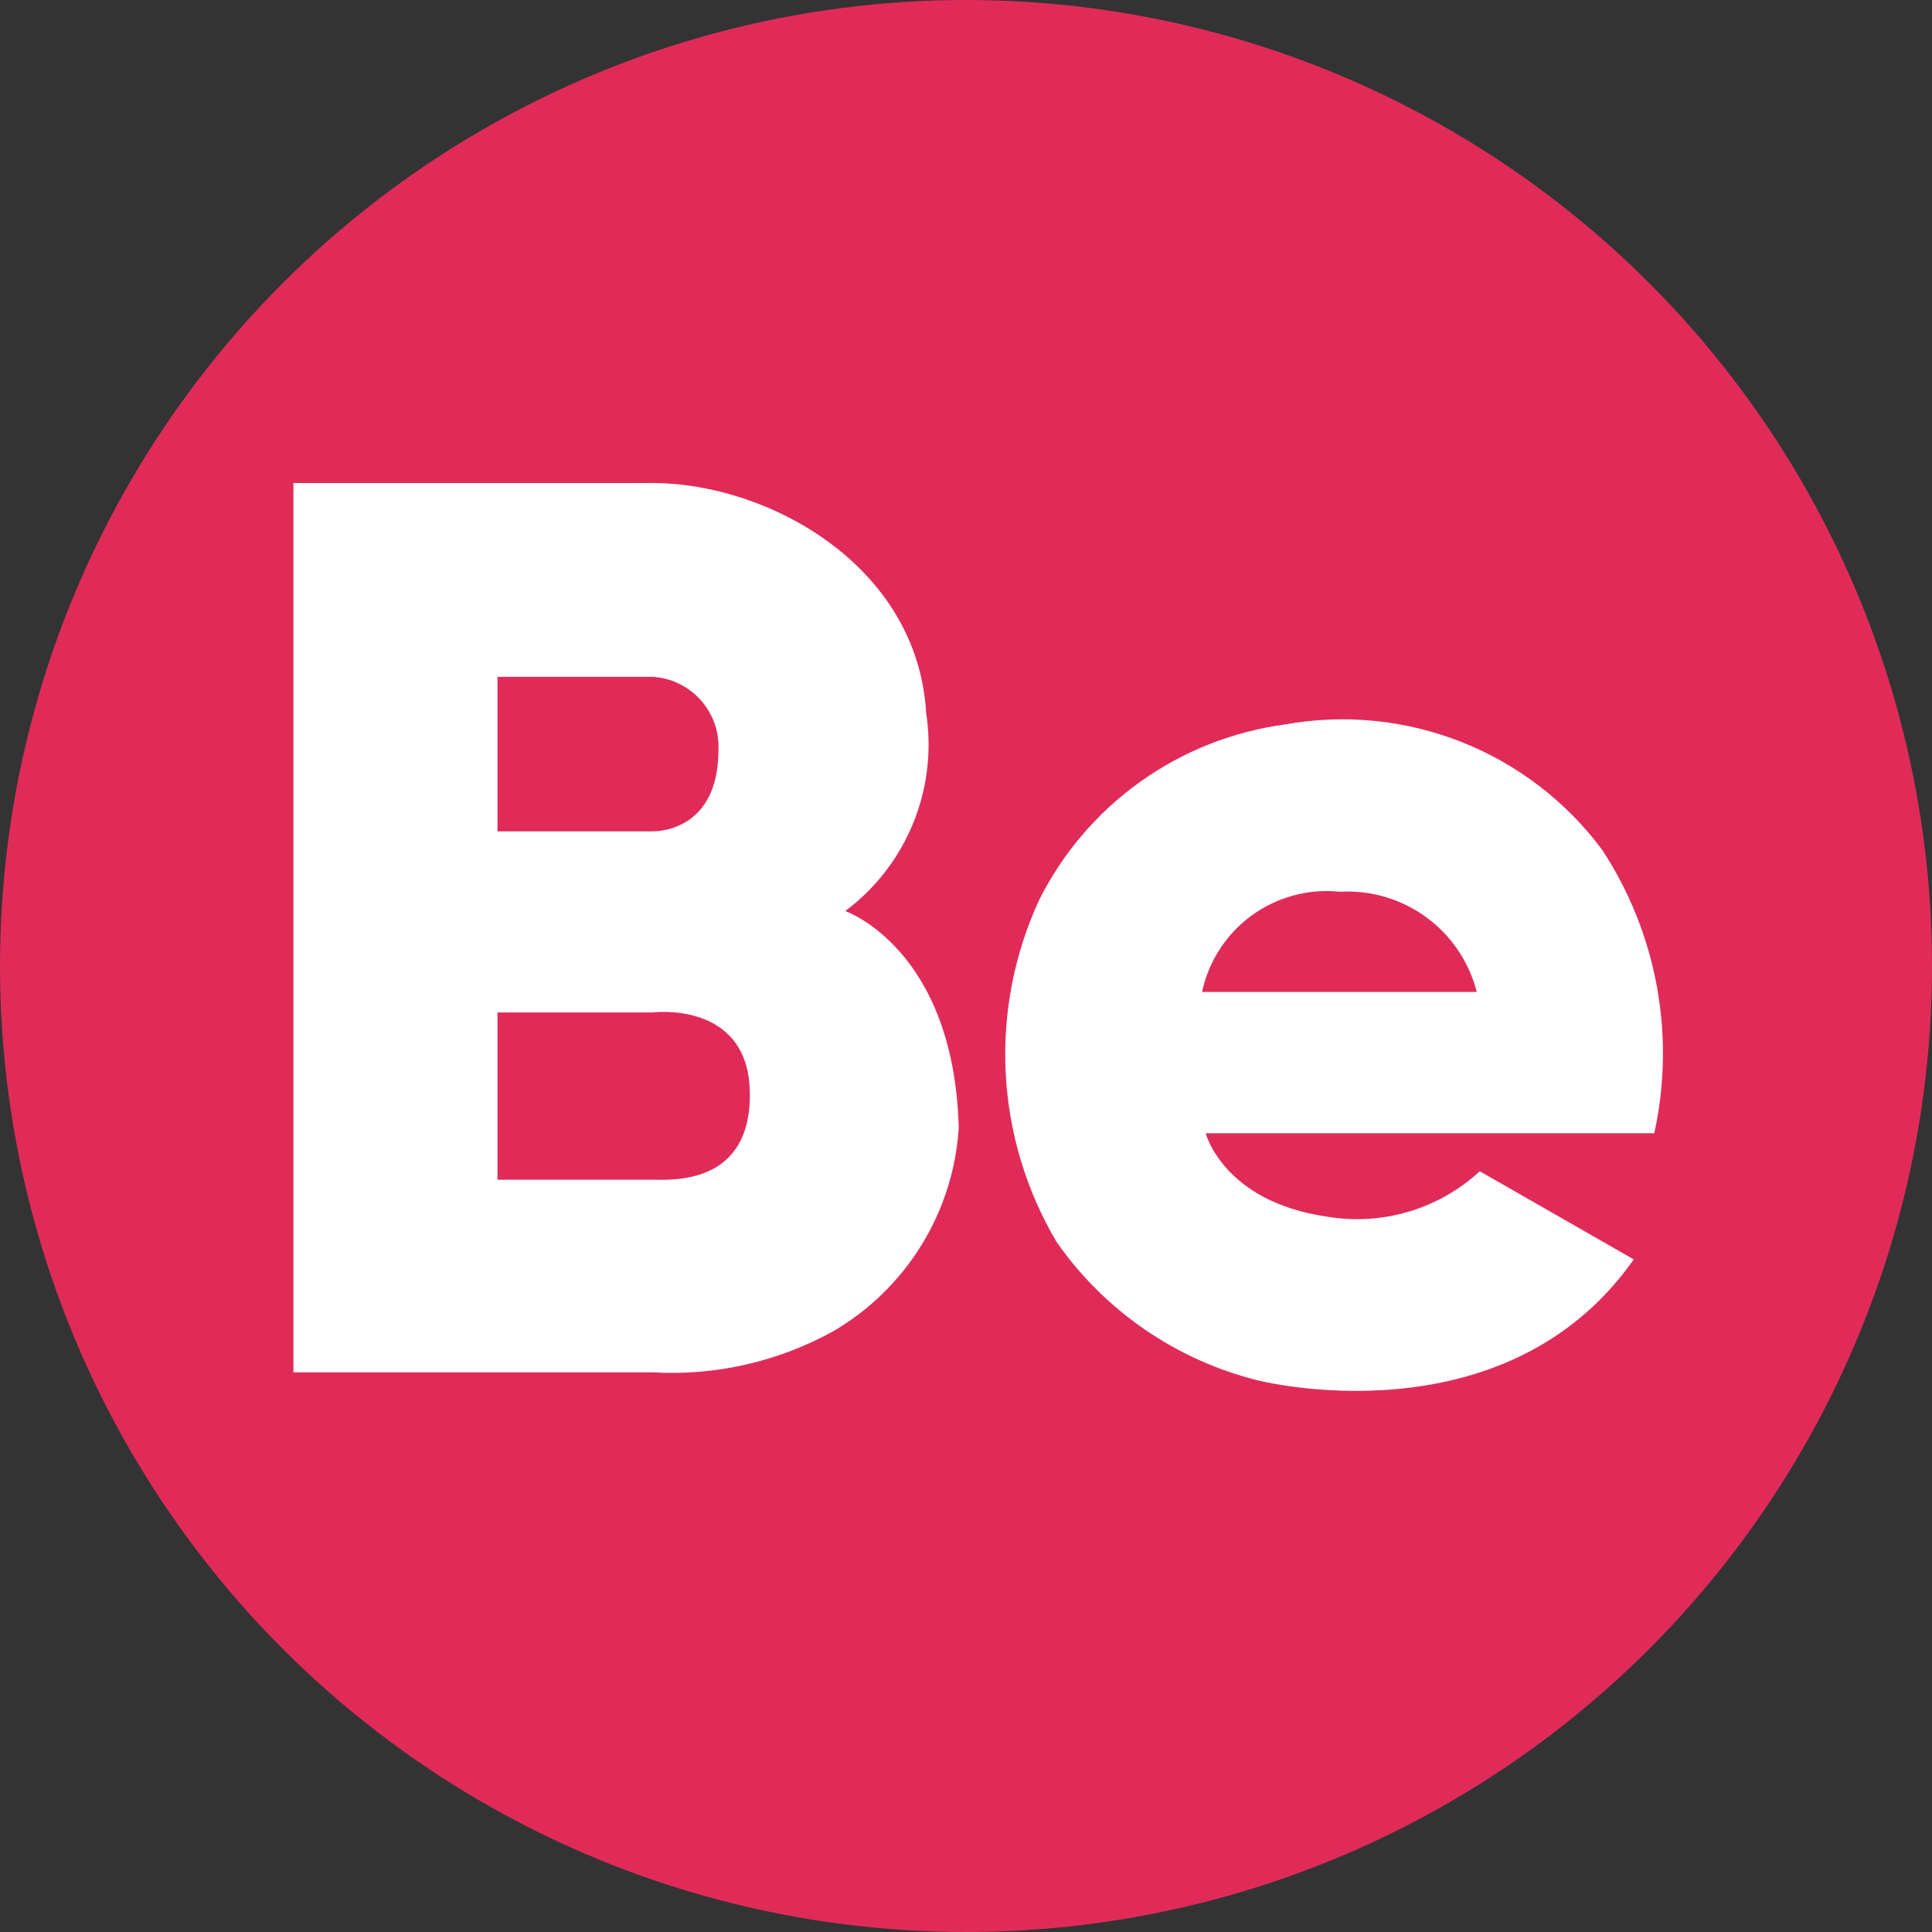 <svg id="Layer_1" data-name="Layer 1" xmlns="http://www.w3.org/2000/svg" xmlns:xlink="http://www.w3.org/1999/xlink" width="32" height="32" viewBox="0 0 32 32"><rect x="0" y="0" width="32" height="32" fill="#333333" stroke="none"/><defs><style>.cls-1{fill:none;}.cls-2{fill:#e02b59;}.cls-3{clip-path:url(#clip-path);}.cls-4{fill:#fff;}.cls-5{clip-path:url(#clip-path-2);}</style><clipPath id="clip-path"><path class="cls-1" d="M10.8,19.54H8.24V16.77H10.8s1.6-.21,1.62,1.33-1.3,1.44-1.62,1.44Zm0-8.33a1.16,1.16,0,0,1,1.1,1.21c0,1.4-1.1,1.35-1.1,1.35H8.24V11.21ZM14,15.09a3.44,3.44,0,0,0,1.34-3.28C15.2,9.37,12.73,8,10.8,8H4.86V22.73H10.8a5.53,5.53,0,0,0,3-.68,4.21,4.21,0,0,0,2.08-3.37C15.8,15.71,14,15.09,14,15.09Z"/></clipPath><clipPath id="clip-path-2"><path class="cls-1" d="M19.91,16.43a2.11,2.11,0,0,1,2.28-1.66,2.21,2.21,0,0,1,2.27,1.66Zm6.63-2.35A5.36,5.36,0,0,0,21.28,12a5.35,5.35,0,0,0-4.07,2.91,6.1,6.1,0,0,0,.29,5.66,5.76,5.76,0,0,0,3.32,2.29s4.09,1.06,6.24-2l-2.55-1.46a3,3,0,0,1-2.54.75c-1.71-.25-2-1.38-2-1.38h7.43A6.15,6.15,0,0,0,26.54,14.08Z"/></clipPath></defs><circle id="Oval" class="cls-2" cx="16" cy="16" r="16"/><g class="cls-3"><rect class="cls-4" x="4.7" y="7.85" width="11.33" height="15.19"/></g><g class="cls-5"><rect class="cls-4" x="16.23" y="11.67" width="11.62" height="11.56"/></g></svg>